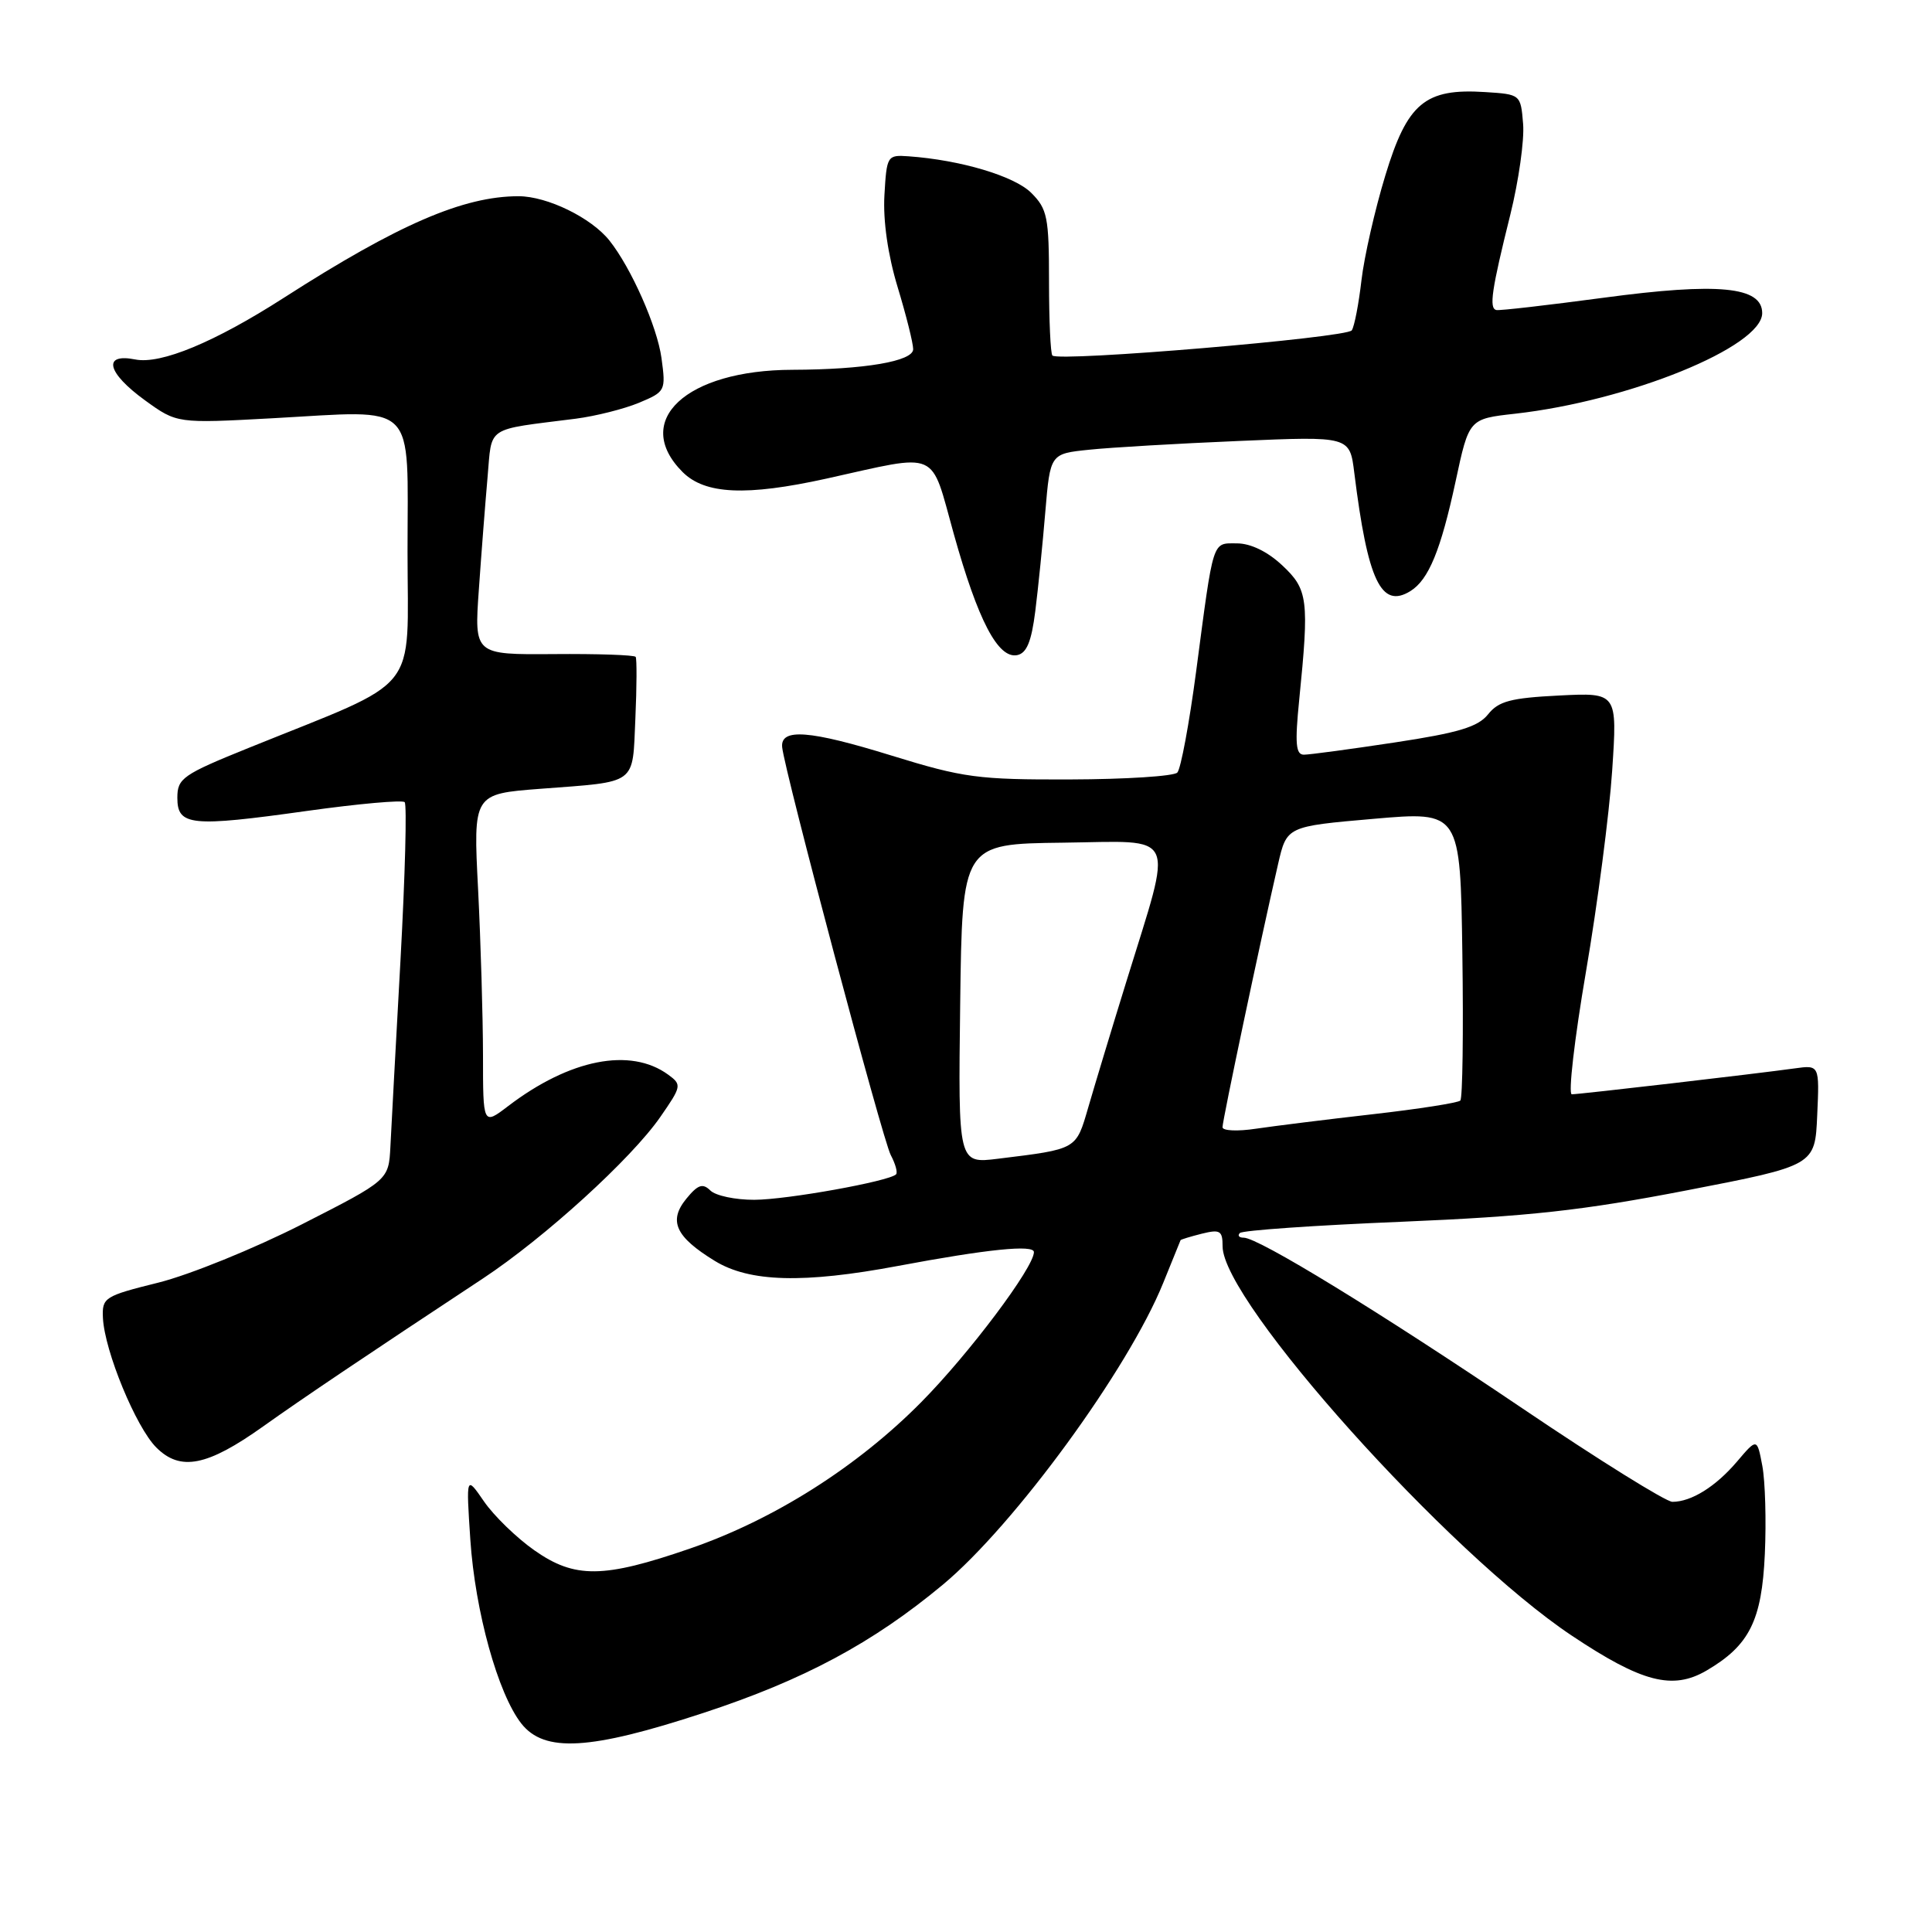 <?xml version="1.0" encoding="UTF-8" standalone="no"?>
<!DOCTYPE svg PUBLIC "-//W3C//DTD SVG 1.1//EN" "http://www.w3.org/Graphics/SVG/1.1/DTD/svg11.dtd" >
<svg xmlns="http://www.w3.org/2000/svg" xmlns:xlink="http://www.w3.org/1999/xlink" version="1.1" viewBox="0 0 256 256">
 <g >
 <path fill="currentColor"
d=" M 93.21 226.97 C 106.49 222.61 115.64 217.71 124.93 209.98 C 134.41 202.09 149.51 181.42 154.13 170.00 C 155.36 166.97 156.39 164.42 156.43 164.33 C 156.47 164.24 157.74 163.85 159.25 163.47 C 161.67 162.87 162.00 163.07 162.00 165.14 C 161.98 172.45 191.89 205.80 208.27 216.73 C 217.56 222.93 221.63 223.98 226.12 221.36 C 231.81 218.03 233.45 214.74 233.85 205.91 C 234.05 201.53 233.90 196.29 233.52 194.25 C 232.82 190.54 232.82 190.54 230.16 193.67 C 227.33 196.99 224.11 199.00 221.60 199.00 C 220.76 199.00 211.84 193.45 201.79 186.66 C 182.70 173.77 166.74 164.00 164.80 164.00 C 164.18 164.00 163.95 163.72 164.29 163.38 C 164.63 163.03 174.27 162.36 185.71 161.89 C 202.60 161.18 209.69 160.40 223.50 157.73 C 240.50 154.44 240.50 154.44 240.79 147.78 C 241.09 141.11 241.09 141.11 237.79 141.57 C 232.69 142.28 209.28 145.00 208.27 145.00 C 207.78 145.00 208.62 137.69 210.15 128.75 C 211.68 119.81 213.24 107.83 213.62 102.13 C 214.31 91.77 214.31 91.77 206.58 92.16 C 200.20 92.48 198.56 92.91 197.18 94.65 C 195.85 96.32 193.27 97.10 184.81 98.38 C 178.94 99.27 173.52 100.00 172.77 100.00 C 171.70 100.00 171.57 98.53 172.15 92.75 C 173.49 79.42 173.32 78.10 169.89 74.90 C 167.96 73.09 165.71 72.00 163.91 72.00 C 160.58 72.00 160.84 71.20 158.49 89.00 C 157.58 95.88 156.46 101.89 156.00 102.37 C 155.54 102.85 149.16 103.26 141.83 103.28 C 129.58 103.32 127.66 103.06 118.11 100.11 C 107.28 96.76 103.40 96.46 103.64 99.00 C 103.95 102.17 116.95 151.04 118.03 153.05 C 118.65 154.22 118.97 155.37 118.73 155.61 C 117.80 156.53 104.27 158.97 99.95 158.98 C 97.45 158.99 94.83 158.44 94.13 157.75 C 93.11 156.75 92.48 156.96 90.94 158.84 C 88.54 161.78 89.51 163.89 94.72 167.08 C 99.33 169.90 106.48 170.09 119.00 167.74 C 130.84 165.52 137.00 164.89 137.00 165.91 C 137.00 167.94 128.39 179.41 122.05 185.81 C 113.57 194.38 102.53 201.37 91.43 205.19 C 79.95 209.15 76.16 209.19 70.80 205.42 C 68.45 203.77 65.46 200.87 64.14 198.96 C 61.76 195.50 61.76 195.50 62.32 204.00 C 62.96 213.54 65.98 224.43 69.08 228.38 C 72.14 232.26 78.16 231.91 93.21 226.97 Z  M 34.88 189.00 C 40.13 185.26 48.41 179.69 64.00 169.40 C 72.17 164.00 83.66 153.54 87.49 148.01 C 90.32 143.93 90.36 143.73 88.54 142.40 C 83.54 138.75 75.50 140.33 67.31 146.58 C 64.00 149.10 64.00 149.10 64.00 139.80 C 63.99 134.69 63.70 124.81 63.35 117.85 C 62.70 105.20 62.70 105.20 71.60 104.52 C 84.58 103.53 83.79 104.12 84.19 95.21 C 84.38 90.97 84.39 87.29 84.23 87.04 C 84.06 86.79 79.17 86.62 73.38 86.67 C 62.84 86.75 62.84 86.75 63.45 78.13 C 63.78 73.38 64.30 66.70 64.60 63.28 C 65.22 56.33 64.18 57.02 76.29 55.48 C 78.92 55.14 82.69 54.19 84.67 53.37 C 88.18 51.90 88.24 51.78 87.65 47.44 C 87.08 43.27 83.63 35.49 80.76 31.88 C 78.35 28.85 72.52 26.01 68.72 26.00 C 61.40 26.00 52.77 29.73 37.61 39.46 C 28.45 45.34 21.30 48.31 17.92 47.63 C 13.54 46.76 14.17 49.39 19.22 53.05 C 23.45 56.11 23.45 56.11 36.12 55.42 C 55.52 54.36 54.00 52.87 54.00 73.07 C 54.00 92.30 56.06 89.75 33.00 99.08 C 24.19 102.64 23.50 103.13 23.50 105.71 C 23.50 109.43 25.28 109.61 40.69 107.45 C 47.49 106.50 53.31 105.98 53.62 106.29 C 53.93 106.60 53.68 116.00 53.07 127.17 C 52.45 138.35 51.85 149.50 51.73 151.94 C 51.50 156.37 51.50 156.37 40.00 162.23 C 33.67 165.45 25.12 168.92 21.00 169.95 C 13.80 171.74 13.51 171.93 13.64 174.66 C 13.87 179.05 18.01 189.10 20.71 191.80 C 23.90 194.99 27.45 194.29 34.88 189.00 Z  M 137.18 80.99 C 137.56 77.97 138.16 72.04 138.51 67.81 C 139.16 60.12 139.16 60.12 144.33 59.59 C 147.17 59.29 156.10 58.77 164.17 58.43 C 178.85 57.80 178.85 57.80 179.45 62.65 C 181.23 76.96 183.01 80.72 186.89 78.32 C 189.30 76.82 190.91 72.92 192.88 63.76 C 194.65 55.50 194.65 55.50 200.75 54.82 C 215.84 53.13 233.50 45.95 233.50 41.49 C 233.50 37.97 227.68 37.41 212.50 39.45 C 205.09 40.44 198.69 41.18 198.27 41.08 C 197.28 40.86 197.65 38.38 200.13 28.42 C 201.23 23.97 202.00 18.57 201.82 16.42 C 201.50 12.51 201.49 12.50 196.80 12.20 C 188.82 11.68 186.48 13.64 183.56 23.26 C 182.18 27.79 180.76 34.04 180.40 37.14 C 180.04 40.25 179.47 43.23 179.12 43.77 C 178.50 44.75 140.30 47.97 139.45 47.11 C 139.20 46.87 139.00 42.45 139.00 37.29 C 139.00 28.77 138.78 27.69 136.65 25.56 C 134.42 23.33 127.28 21.20 120.38 20.71 C 117.57 20.51 117.49 20.63 117.19 25.88 C 117.00 29.27 117.65 33.78 118.94 38.04 C 120.07 41.76 121.00 45.47 121.00 46.27 C 121.00 47.87 114.55 48.97 105.00 49.00 C 90.89 49.03 83.67 55.76 90.45 62.55 C 93.42 65.51 98.88 65.76 109.50 63.42 C 124.67 60.06 123.22 59.43 126.39 70.78 C 129.59 82.22 132.24 87.29 134.77 86.81 C 136.04 86.56 136.67 85.03 137.18 80.99 Z  M 127.23 133.00 C 127.50 111.82 127.50 111.82 140.81 111.66 C 156.25 111.47 155.49 109.82 149.27 129.99 C 147.31 136.32 145.04 143.84 144.21 146.70 C 142.56 152.37 142.79 152.24 132.23 153.54 C 126.96 154.19 126.96 154.19 127.23 133.00 Z  M 161.99 149.36 C 161.97 148.53 167.00 124.72 169.35 114.50 C 170.50 109.50 170.50 109.50 182.00 108.50 C 193.50 107.50 193.50 107.50 193.77 126.39 C 193.92 136.79 193.80 145.53 193.50 145.83 C 193.20 146.13 187.98 146.95 181.90 147.64 C 175.82 148.33 168.86 149.20 166.42 149.56 C 163.99 149.93 161.99 149.84 161.99 149.36 Z "/>
</g>
</svg>